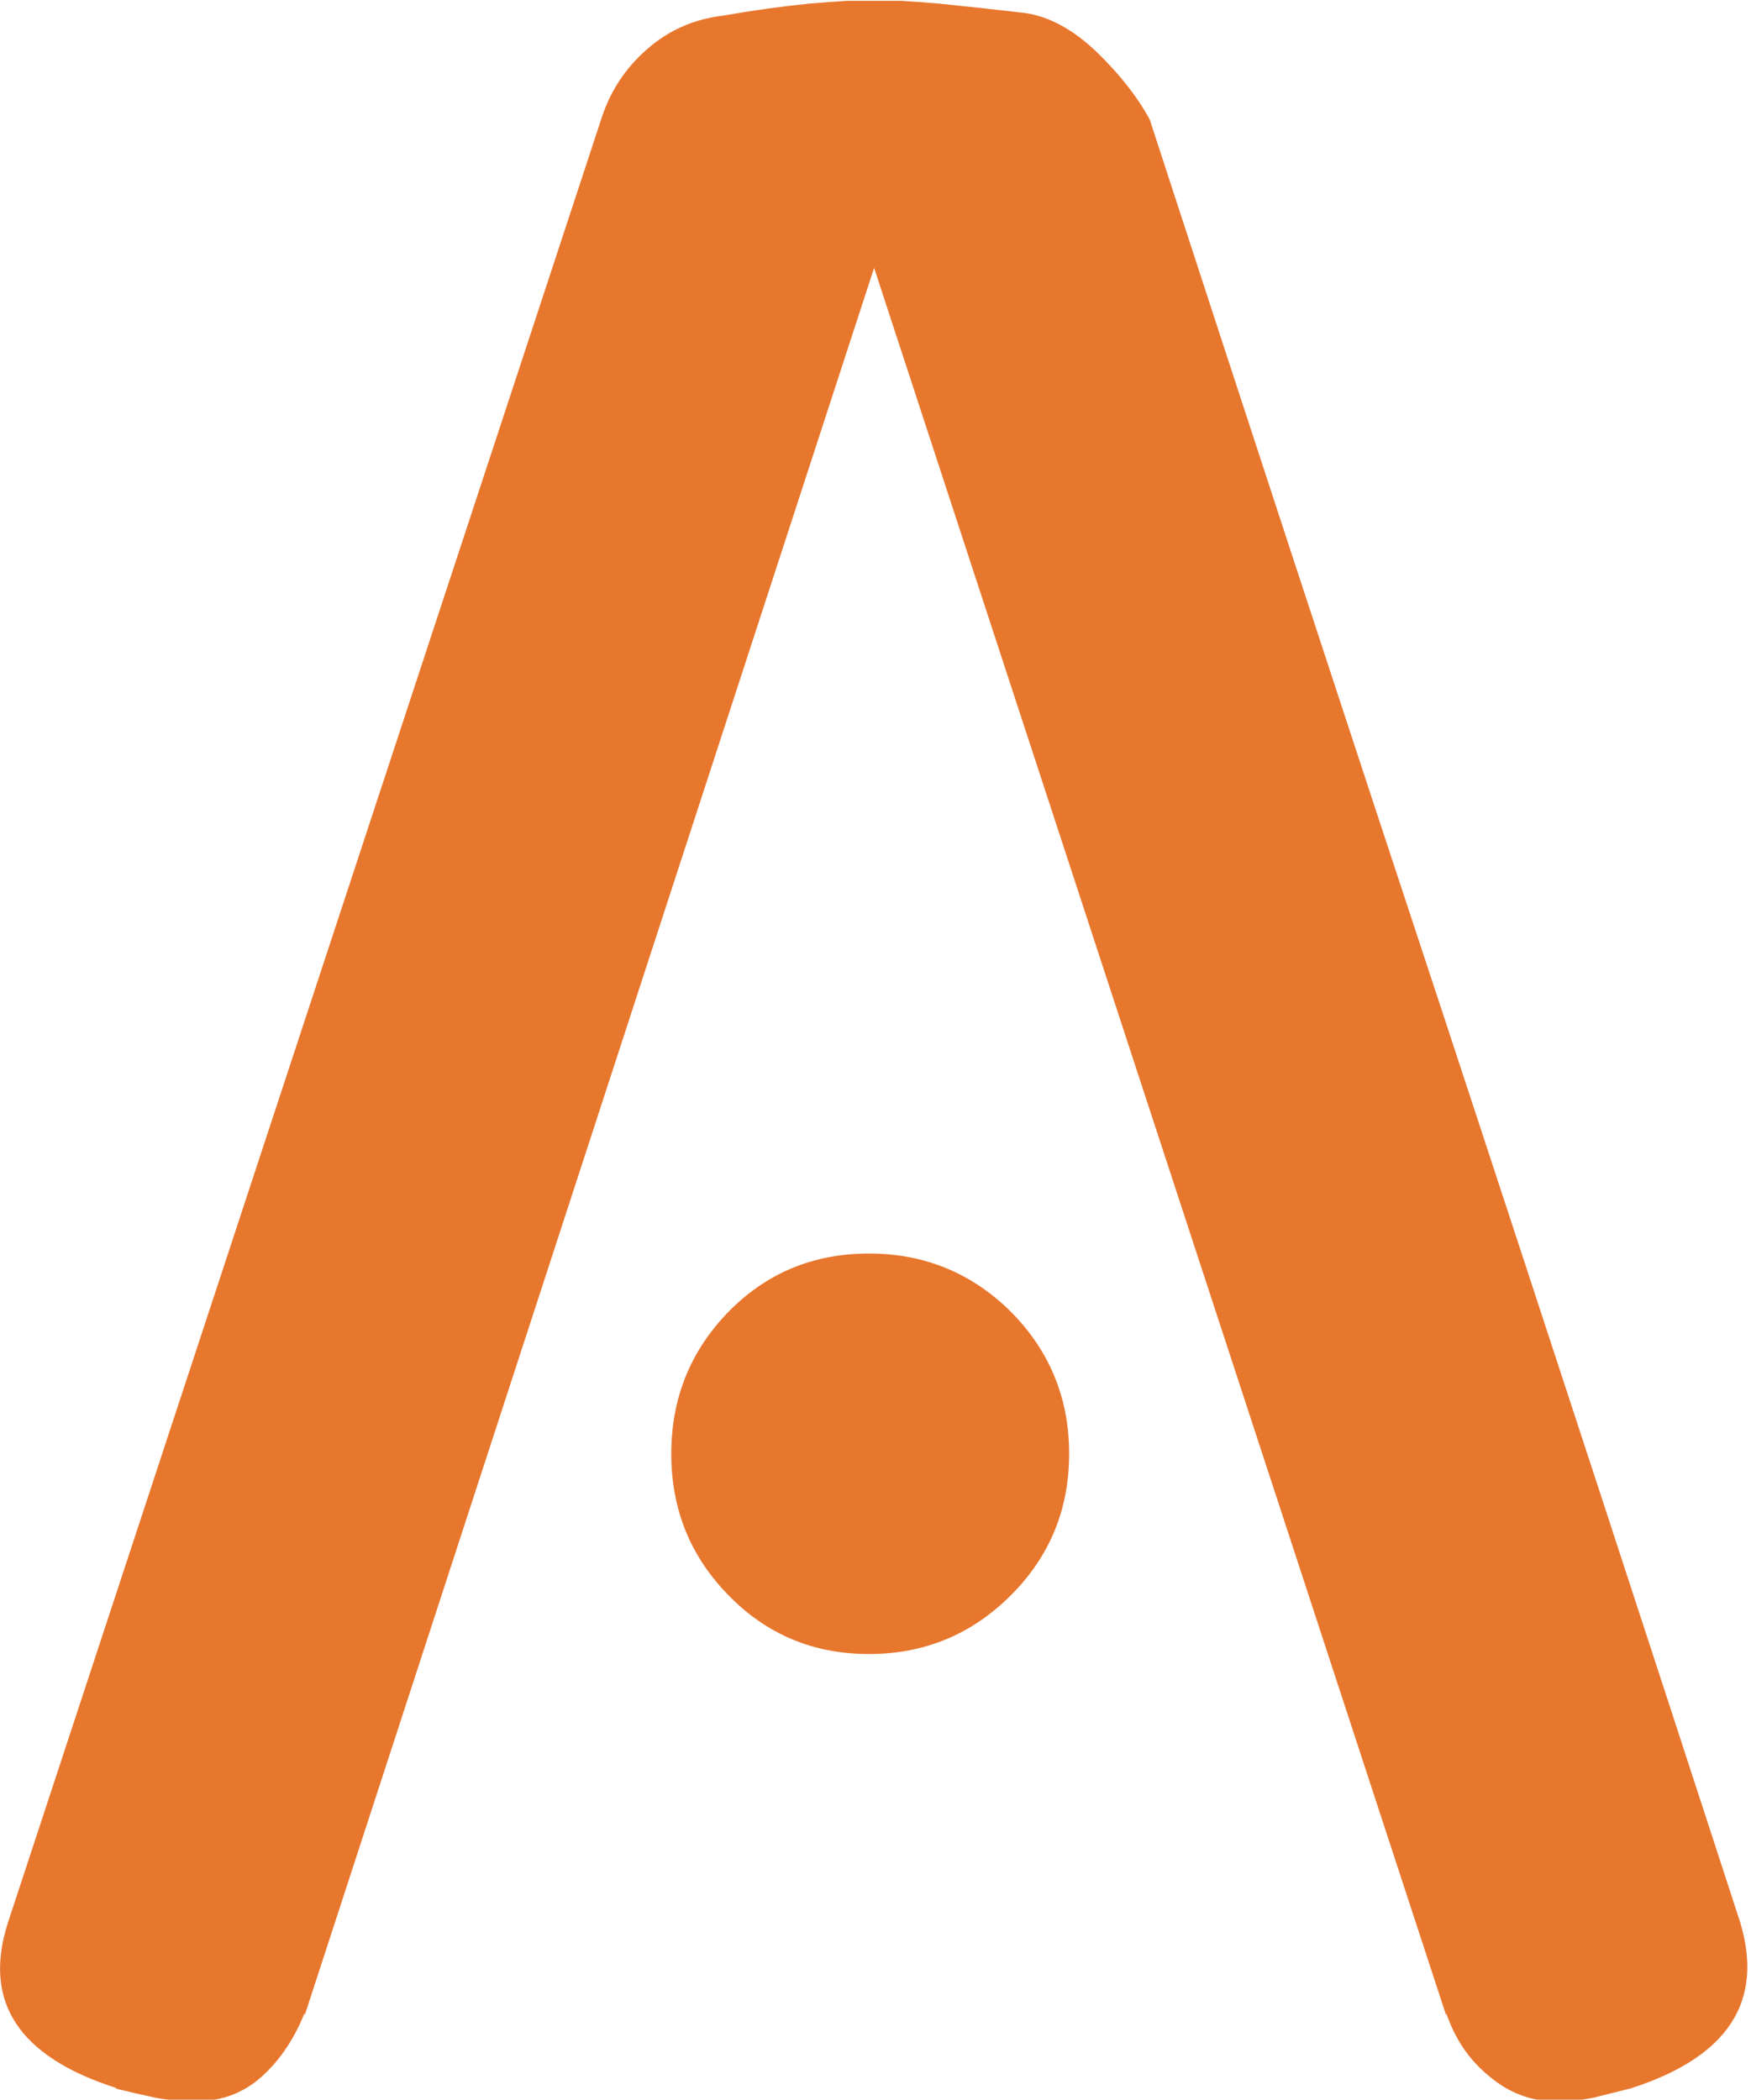 <?xml version="1.0" encoding="UTF-8"?>
<svg version="1.1" viewBox="0 0 1000 1199" xmlns="http://www.w3.org/2000/svg">
<g transform="translate(-1.046 .485)">
<svg width="1e3" height="1199" data-background-color="#ffffff" viewBox="0 0 206 247" xmlns="http://www.w3.org/2000/svg" xmlns:xlink="http://www.w3.org/1999/xlink">
<g transform="translate(.215 -.1)">
<svg width="205.57" height="247.2" viewBox="0 0 205.569 247.2">
<svg width="205.57" height="247.2" viewBox="0 0 205.569 247.2">
<svg width="205.57" height="247.2" viewBox="0 0 205.569 247.2">
<svg width="205.57" height="247.2" viewBox="0 0 205.569 247.2">
<svg width="205.57" height="247.2" viewBox="0 0 205.569 247.2">
<g>
<svg width="205.57" height="247.2" data-palette-color="#e8772e" viewBox="0.344 -39.95 33.596 40.4">
<path class="undefined-text-0" d="m28.15-1.2-11-33.6-10.95 33.6v-0.05q-0.3 0.75-0.82 1.22-0.53 0.48-1.28 0.48-0.4 0-0.77-0.07-0.38-0.08-0.78-0.18h0.05q-2.85-0.9-2.1-3.2l11.4-34.65q0.25-0.8 0.88-1.35 0.62-0.55 1.47-0.65 0.85-0.15 1.65-0.23 0.8-0.07 1.25-0.07t1.25 0.07q0.8 0.08 1.65 0.18 0.7 0.1 1.38 0.75 0.67 0.65 1.02 1.3 2.8 8.6 5.68 17.32 2.87 8.73 5.67 17.33 0.7 2.3-2.1 3.2-0.4 0.1-0.72 0.18-0.33 0.07-0.73 0.07-0.7 0-1.27-0.48-0.58-0.47-0.83-1.22v0.05zm-7.25-10.8q0 1.6-1.12 2.72-1.13 1.13-2.73 1.13t-2.7-1.13q-1.1-1.12-1.1-2.72t1.1-2.73q1.1-1.12 2.7-1.12t2.73 1.12q1.12 1.13 1.12 2.73z" fill="#e8772e" data-fill-palette-color="primary"/>
</svg>
</g>
</svg>
</svg>
</svg>
</svg>
</svg>
<rect width="205.57" height="247.2" fill="none" visibility="hidden"/>
</g>
</svg>
</g>
</svg>
